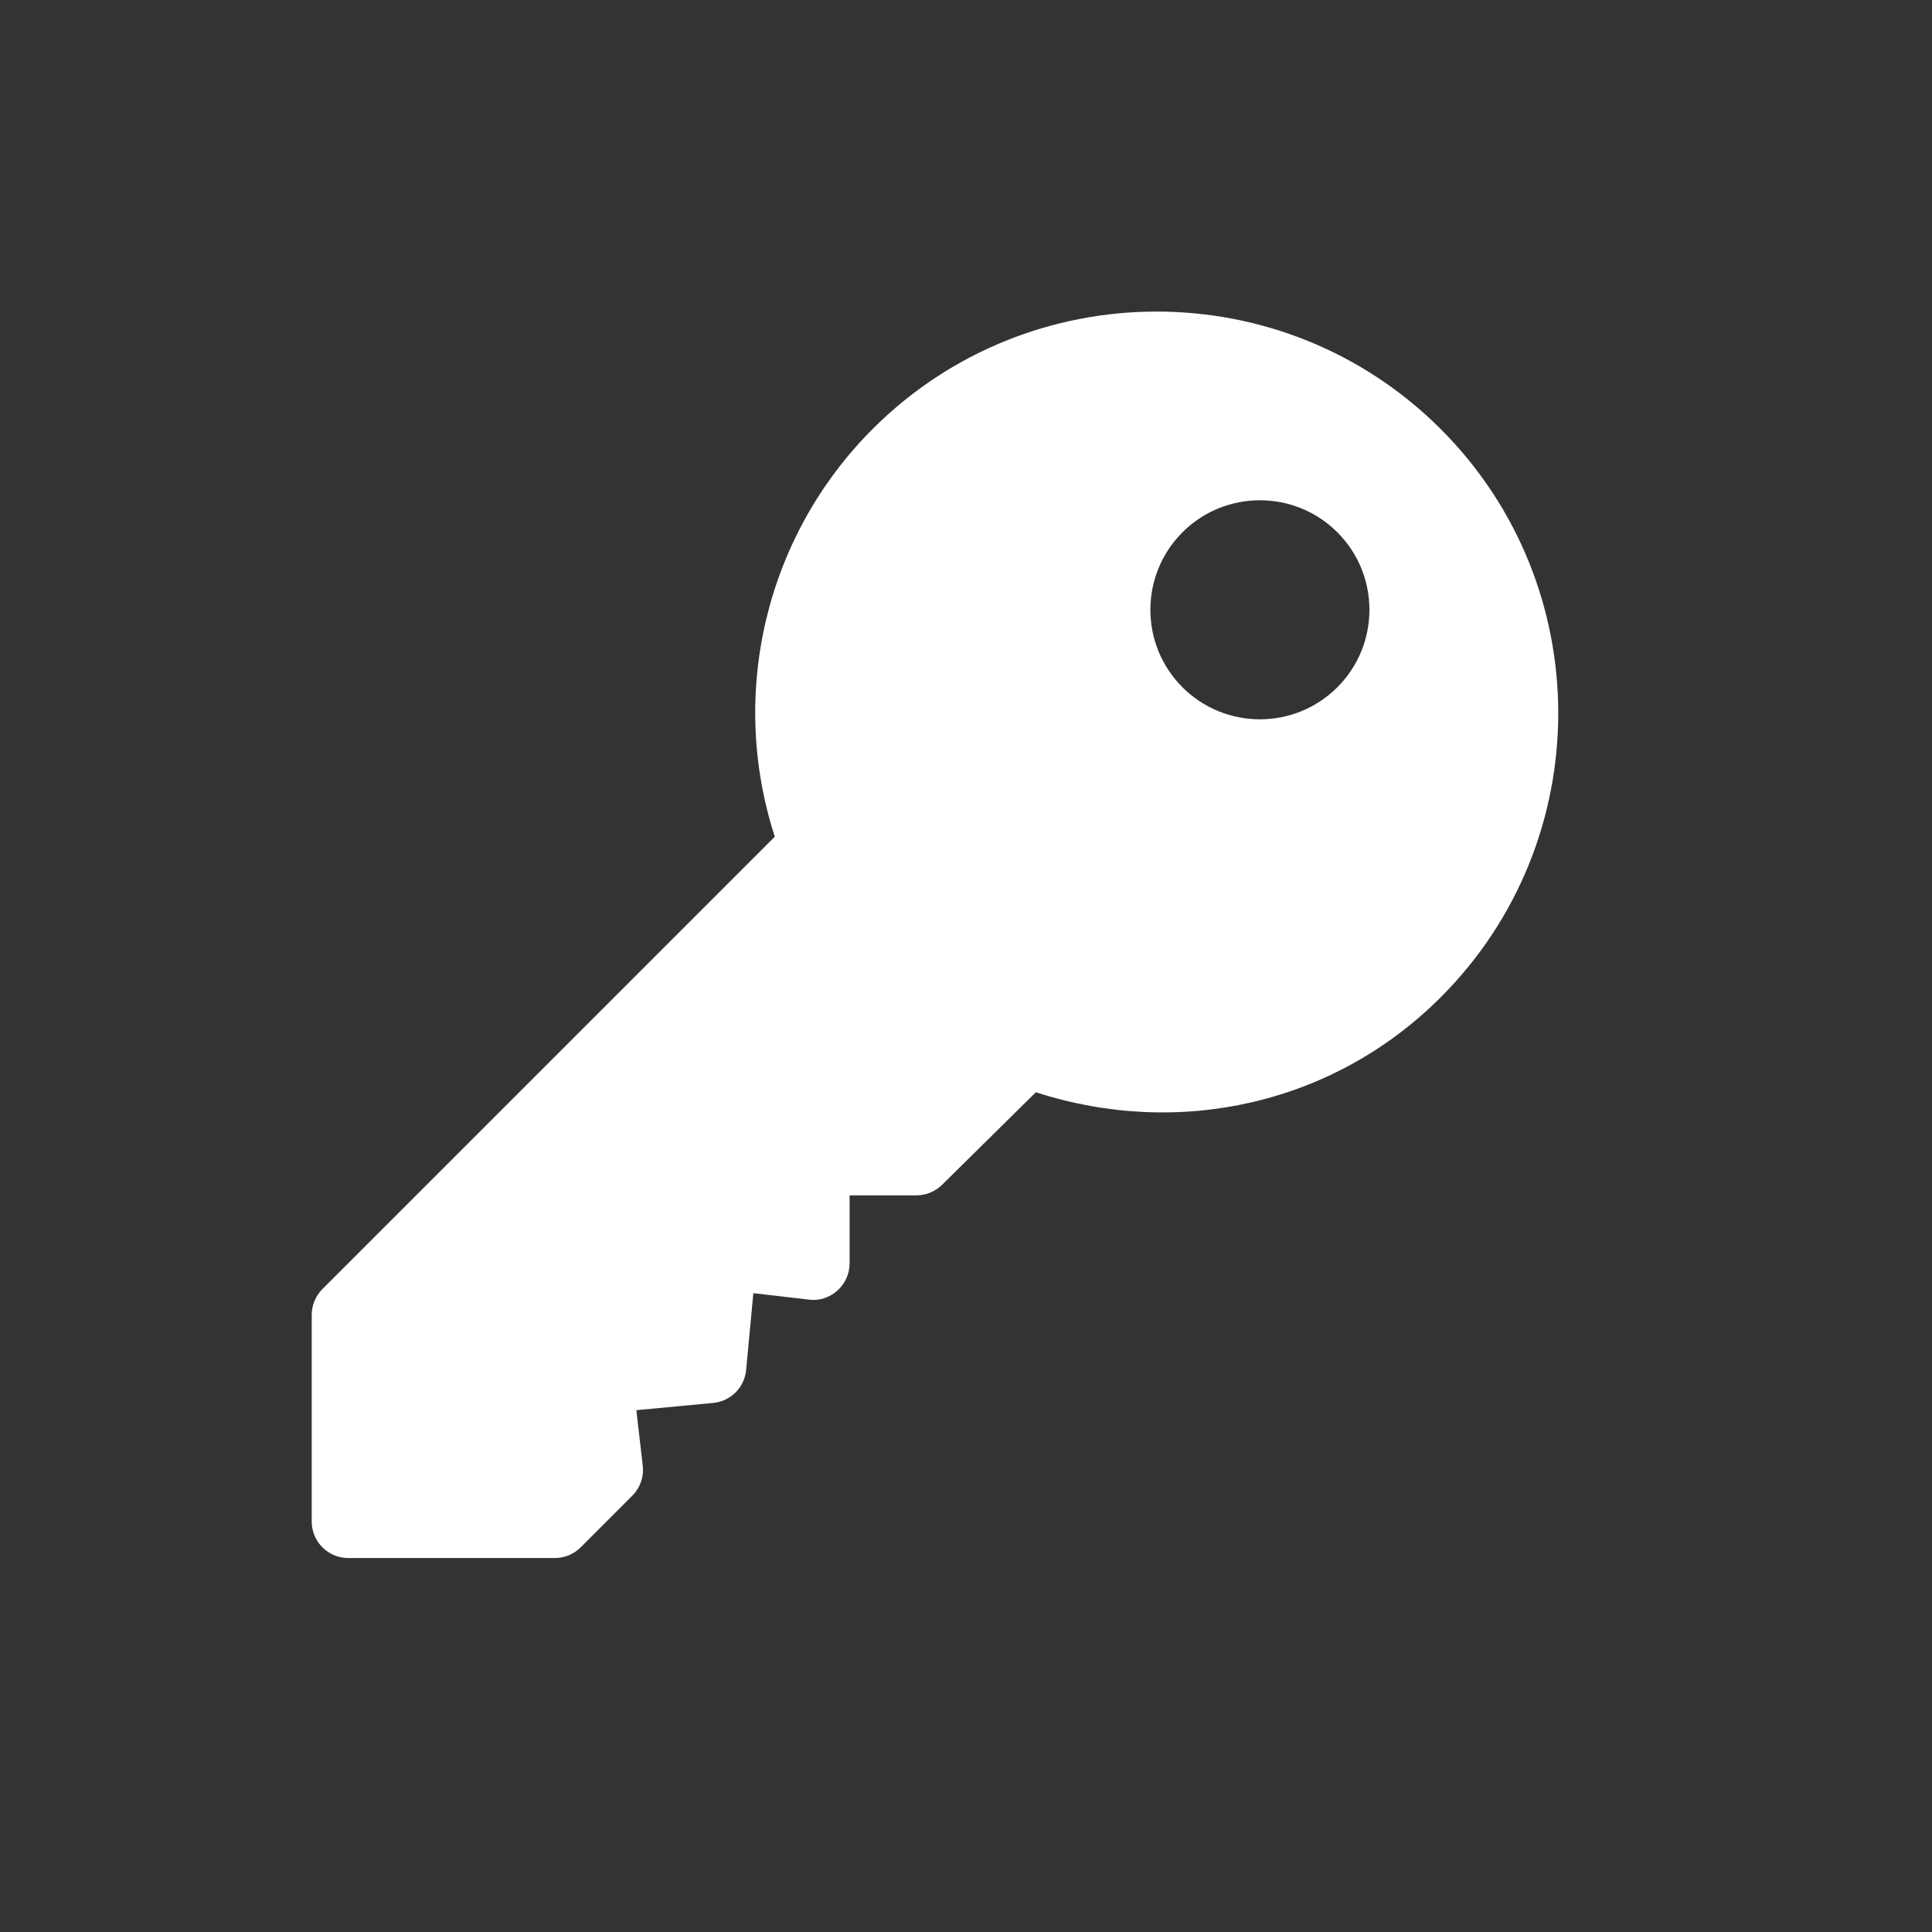<!-- Generated by IcoMoon.io -->
<svg version="1.1" xmlns="http://www.w3.org/2000/svg" width="32" height="32" viewBox="0 0 32 32">
<rect x="0" y="0" width="32" height="32" fill="#333333" stroke="none"/>
<title>key</title>
<path fill="#fff" d="M23.862 7.106c-2.594-2.594-6.815-2.594-9.409 0-1.772 1.772-2.387 4.383-1.62 6.752l-7.493 7.493c-0.113 0.113-0.177 0.267-0.177 0.428v3.422c0 0.334 0.271 0.605 0.605 0.605h3.422c0.161 0 0.314-0.064 0.428-0.177l0.855-0.856c0.131-0.13 0.194-0.314 0.173-0.497l-0.106-0.919 1.273-0.12c0.289-0.027 0.518-0.256 0.545-0.545l0.12-1.273 0.919 0.107c0.171 0.023 0.343-0.034 0.472-0.149s0.203-0.279 0.203-0.452v-1.126h1.106c0.161 0 0.314-0.064 0.428-0.177l1.551-1.531c2.369 0.768 4.935 0.199 6.707-1.574 2.594-2.594 2.594-6.815 0-9.409zM22.151 11.383c-0.708 0.708-1.858 0.708-2.566 0s-0.708-1.858 0-2.566c0.708-0.708 1.858-0.708 2.566 0s0.708 1.858 0 2.566z"></path>
</svg>
